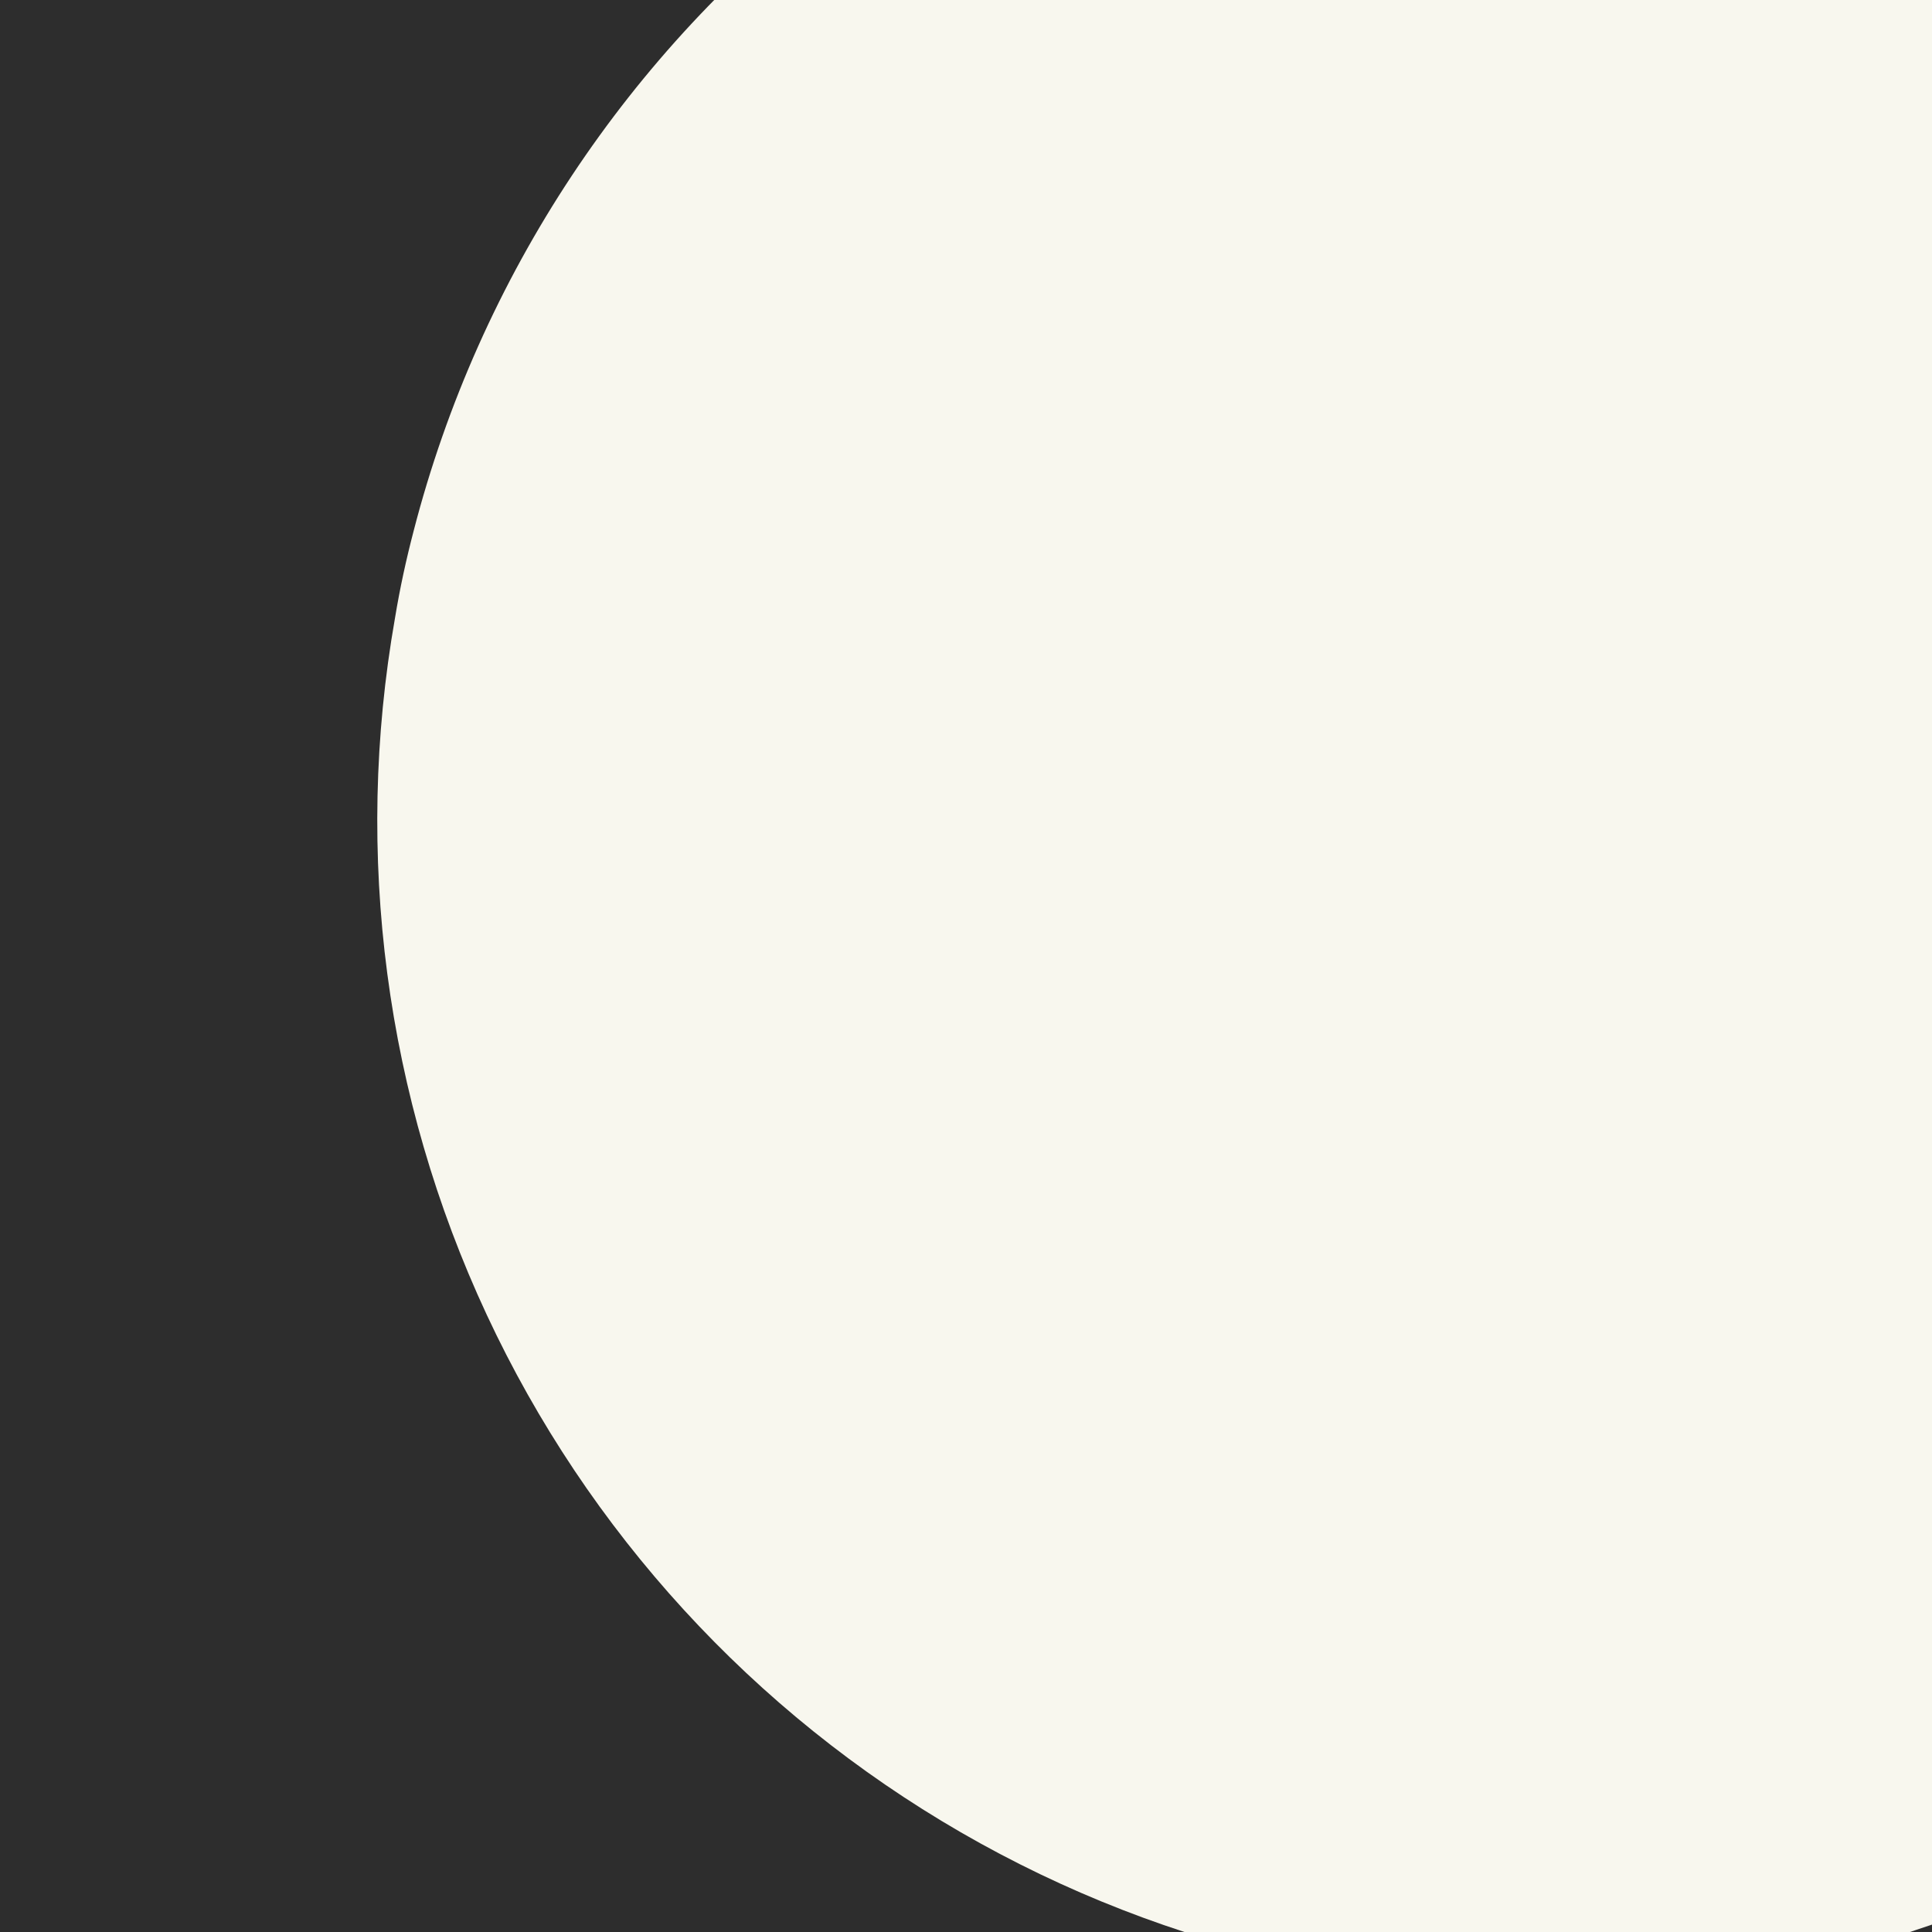 <svg width="600" height="600" viewBox="0 0 600 600" fill="none" xmlns="http://www.w3.org/2000/svg">
<rect x="0" y="0" width="600" height="600" fill="#808080" stroke="none"/>
<g clip-path="url(#clip0)">
<rect width="600" height="600" fill="#F8F7EE"/>
<path d="M1814.88 -515.54C1976.8 -235.078 1879.85 125.065 1598.81 287.32L1343.93 434.479C1336.22 441.358 1329.76 449.514 1324.83 458.587C1321.55 464.895 1318.98 471.545 1317.15 478.415C1314.05 489.861 1313.24 501.803 1314.77 513.555C1316.3 525.306 1320.15 536.634 1326.09 546.886L1394.72 665.759C1403.91 681.549 1408.07 699.765 1406.66 717.992C1405.24 736.22 1398.32 753.598 1386.8 767.822C1379.87 776.418 1371.4 783.642 1361.81 789.122L1325.25 810.231C1314.98 816.17 1303.64 820.03 1291.88 821.59C1280.12 823.151 1268.17 822.381 1256.71 819.325C1245.26 816.269 1234.52 810.987 1225.12 803.781C1215.72 796.575 1207.84 787.586 1201.92 777.328L1122.09 639.059C1084.31 573.735 1073.53 496.226 1092.03 422.985C1110.54 349.744 1156.88 286.535 1221.21 246.776C1223.8 245.285 1226.38 243.793 1228.92 242.323L1248.09 231.257L1252.14 228.919L1486.78 93.45C1549.19 57.437 1599.54 3.763 1631.47 -60.782C1663.39 -125.327 1675.45 -197.844 1666.13 -269.16C1656.8 -340.476 1626.51 -407.387 1579.07 -461.43C1531.64 -515.473 1469.2 -554.22 1399.65 -572.77C1330.11 -591.319 1256.58 -588.838 1188.36 -565.641C1120.15 -542.443 1060.31 -499.571 1016.43 -442.446C972.547 -385.322 946.586 -316.513 941.829 -244.722C937.072 -172.931 953.734 -101.383 989.707 -39.129C1066.34 93.401 1087.84 250.755 1049.61 399.161L1050.71 399.453C1023.02 507.892 964.735 606.159 882.791 682.552C881.939 683.448 881.037 684.294 880.089 685.087C877.59 687.351 875.098 689.713 872.516 691.922C871.614 692.853 870.607 693.692 869.677 694.485C867.954 696.044 866.309 697.558 864.404 699.069C861.845 701.316 859.28 703.464 856.715 705.612C853.004 708.626 849.316 711.679 845.584 714.655C814.456 739.372 780.913 760.887 745.465 778.872C669.182 817.66 585.292 839.146 499.795 841.795L498.841 841.833C490.5 842.082 482.153 842.232 473.811 842.122C463.52 842.111 453.405 841.692 443.112 840.964C437.833 840.728 432.841 840.275 427.638 839.636C417.339 838.809 407.017 837.585 396.776 836.057C389.054 834.974 381.321 833.692 373.659 832.267L373.316 832.208C327.269 823.861 282.379 810.115 239.577 791.254C230.044 883.677 198.688 972.561 148.088 1050.6C97.487 1128.63 29.088 1193.59 -51.485 1240.12L-275.672 1369.56C-314.239 1391.82 -339.81 1435.88 -334.492 1472.53L-327.417 1493.69C-326.5 1495.68 -325.48 1497.63 -324.36 1499.52L-255.729 1618.39C-246.55 1634.18 -242.393 1652.4 -243.808 1670.62C-245.223 1688.85 -252.142 1706.22 -263.651 1720.45C-270.579 1729.05 -279.053 1736.27 -288.635 1741.75L-325.119 1762.82C-335.393 1768.75 -346.733 1772.6 -358.49 1774.16C-370.248 1775.71 -382.193 1774.94 -393.642 1771.88C-405.092 1768.83 -415.822 1763.54 -425.219 1756.34C-434.617 1749.13 -442.498 1740.15 -448.412 1729.89L-528.13 1591.82C-565.912 1526.49 -576.693 1448.98 -558.187 1375.74C-539.681 1302.5 -493.344 1239.29 -429.011 1199.53L-163.442 1046.21C-101.036 1010.19 -50.691 956.508 -18.774 891.962C13.142 827.415 25.196 754.899 15.864 683.585C6.531 612.272 -23.77 545.365 -71.205 491.327C-118.641 437.289 -181.081 398.548 -250.628 380.003C-320.174 361.458 -393.704 363.943 -461.915 387.143C-530.127 410.343 -589.956 453.217 -633.836 510.341C-677.717 567.464 -703.676 636.273 -708.432 708.062C-713.188 779.851 -696.526 851.397 -660.554 913.65L-564.75 1079.59C-549.906 1105.3 -545.906 1135.86 -553.629 1164.56C-561.352 1193.26 -580.166 1217.74 -605.932 1232.61C-631.697 1247.49 -662.304 1251.54 -691.019 1243.88C-719.734 1236.22 -744.204 1217.47 -759.048 1191.77L-854.852 1025.83C-1016.78 745.366 -919.709 385.156 -638.79 222.967C-558.206 176.445 -467.752 149.675 -374.869 144.86C-281.986 140.045 -189.327 157.323 -104.513 195.272C-90.004 56.264 -26.496 -73.154 74.663 -169.858C77.774 -172.831 81.059 -175.619 84.499 -178.205C91.235 -184.351 98.139 -190.355 105.21 -196.217C212.894 -285.883 348.939 -334.399 488.991 -333.079C505.954 -332.863 522.641 -328.811 537.798 -321.226C552.955 -313.641 566.188 -302.721 576.504 -289.286C586.819 -275.85 593.948 -260.249 597.356 -243.654C600.764 -227.059 600.362 -209.901 596.18 -193.469C590.007 -169.092 575.701 -147.529 555.624 -132.342C535.551 -117.008 510.903 -108.869 485.659 -109.239C404.105 -109.935 324.615 -83.324 259.875 -33.651C195.136 16.021 148.876 85.892 128.479 164.811C126.137 173.758 124.192 182.68 122.652 192.035C109.764 265.357 119.703 340.821 151.126 408.237C182.55 475.654 233.944 531.776 298.369 569.026C362.795 606.276 437.149 622.86 511.392 616.538C585.635 610.217 656.191 581.294 713.533 533.676C714.821 532.522 716.214 531.461 717.48 530.269C718.745 529.076 720.122 528.076 721.349 526.906C723.644 524.914 725.9 522.944 728.129 520.837L734.776 514.536C792.358 457.912 829.558 383.85 840.554 303.941C851.549 224.033 835.719 142.788 795.541 72.922C633.616 -207.54 730.761 -567.794 1011.64 -729.961C1292.52 -892.127 1652.95 -796.002 1814.88 -515.54Z" fill="#2D2D2D"/>
</g>
<defs>
<clipPath id="clip0">
<rect width="600" height="600" fill="white"/>
</clipPath>
</defs>
</svg>
